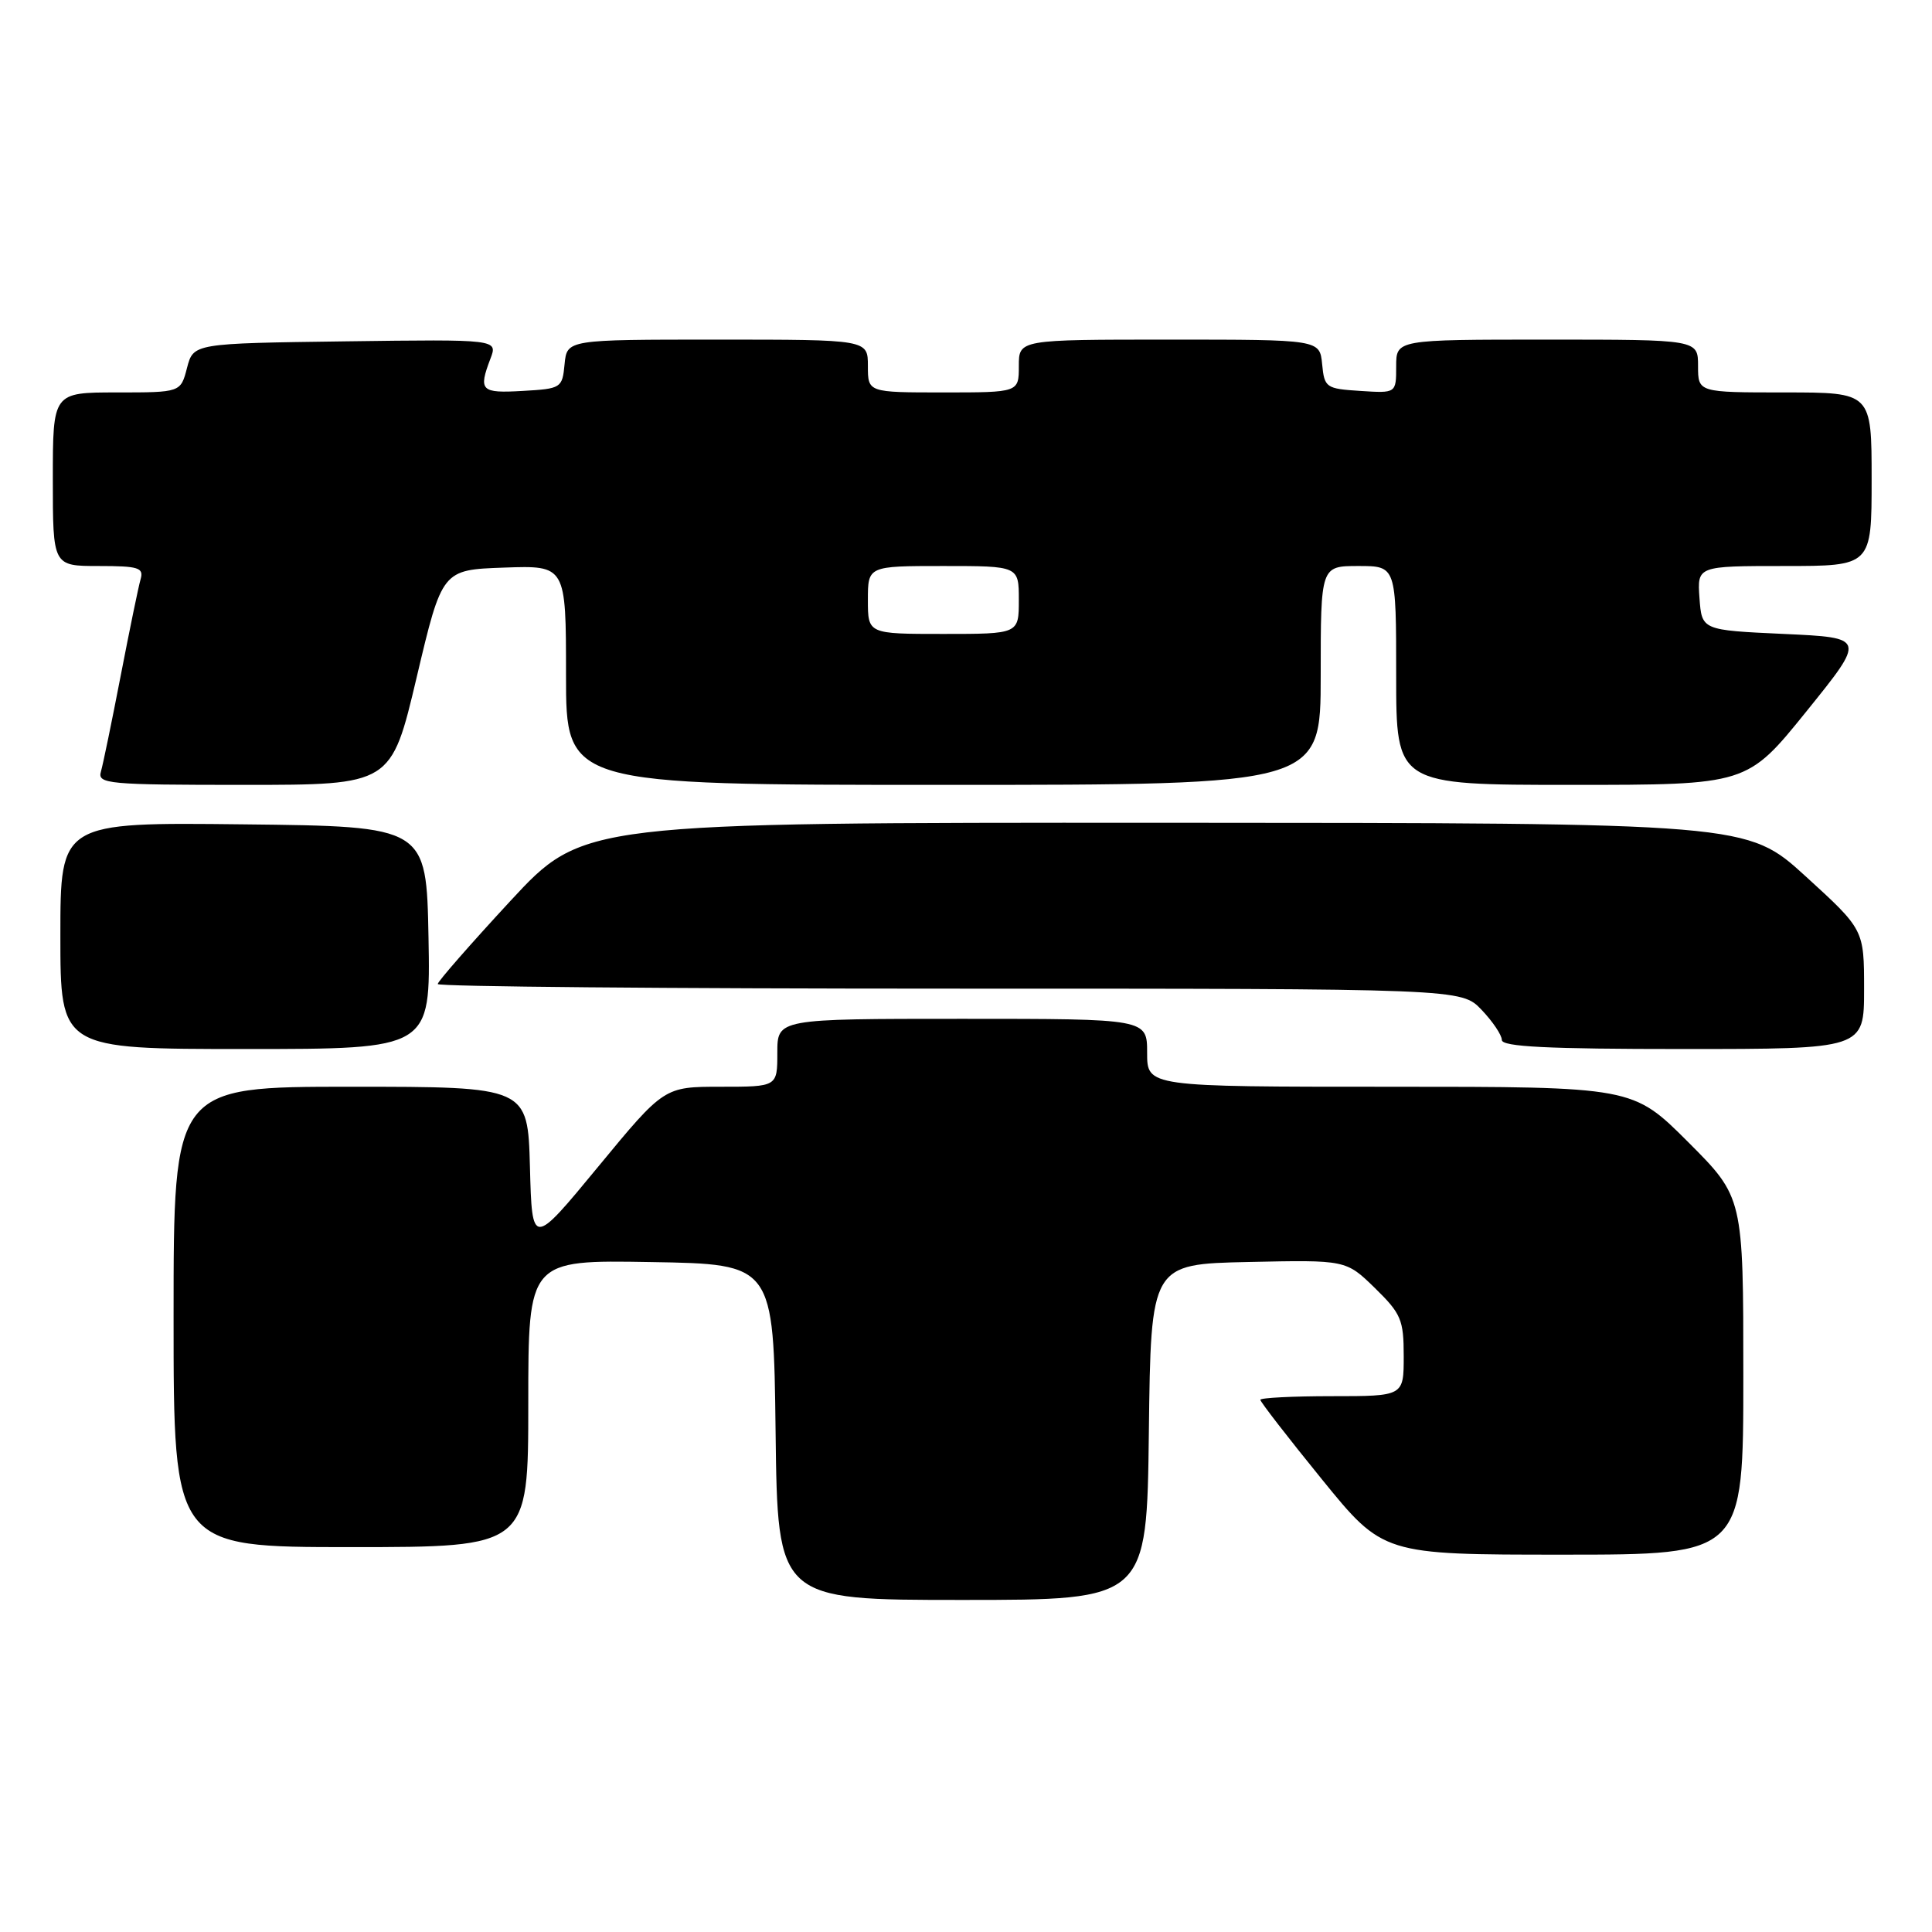 <?xml version="1.0" encoding="UTF-8" standalone="no"?>
<!DOCTYPE svg PUBLIC "-//W3C//DTD SVG 1.1//EN" "http://www.w3.org/Graphics/SVG/1.1/DTD/svg11.dtd" >
<svg xmlns="http://www.w3.org/2000/svg" xmlns:xlink="http://www.w3.org/1999/xlink" version="1.1" viewBox="0 0 256 256">
 <g >
 <path fill="currentColor"
d=" M 152.23 189.75 C 152.50 167.50 152.50 167.50 165.43 167.22 C 178.35 166.94 178.35 166.94 182.18 170.67 C 185.66 174.07 186.00 174.88 186.00 179.70 C 186.00 185.00 186.00 185.00 176.50 185.00 C 171.28 185.00 167.00 185.22 167.00 185.48 C 167.00 185.75 170.66 190.48 175.13 195.98 C 183.27 206.00 183.27 206.00 207.13 206.00 C 231.00 206.00 231.00 206.00 231.00 182.32 C 231.00 158.65 231.00 158.65 223.68 151.32 C 216.35 144.00 216.35 144.00 184.18 144.00 C 152.00 144.00 152.00 144.00 152.00 139.50 C 152.00 135.00 152.00 135.00 127.50 135.00 C 103.00 135.00 103.00 135.00 103.00 139.50 C 103.00 144.00 103.00 144.00 95.50 144.00 C 88.00 144.00 88.00 144.00 79.25 154.61 C 70.50 165.22 70.50 165.22 70.22 154.61 C 69.93 144.00 69.93 144.00 46.47 144.00 C 23.00 144.00 23.00 144.00 23.00 174.50 C 23.00 205.00 23.00 205.00 46.50 205.00 C 70.00 205.00 70.00 205.00 70.00 185.98 C 70.00 166.95 70.00 166.95 86.25 167.23 C 102.50 167.50 102.50 167.50 102.77 189.75 C 103.04 212.00 103.04 212.00 127.50 212.00 C 151.96 212.00 151.96 212.00 152.23 189.75 Z  M 56.78 124.25 C 56.50 109.50 56.50 109.50 32.25 109.23 C 8.00 108.96 8.00 108.96 8.00 123.98 C 8.00 139.00 8.00 139.00 32.53 139.00 C 57.05 139.00 57.05 139.00 56.78 124.25 Z  M 247.00 131.09 C 247.00 123.18 247.00 123.18 239.25 116.11 C 231.50 109.05 231.50 109.05 154.37 109.02 C 77.25 109.00 77.25 109.00 67.62 119.39 C 62.33 125.11 58.00 130.06 58.00 130.39 C 58.00 130.73 88.52 131.00 125.81 131.00 C 193.63 131.00 193.63 131.00 196.31 133.80 C 197.79 135.35 199.00 137.15 199.00 137.80 C 199.00 138.70 205.05 139.00 223.00 139.00 C 247.00 139.00 247.00 139.00 247.00 131.09 Z  M 55.21 89.75 C 58.58 75.50 58.58 75.50 66.79 75.21 C 75.00 74.92 75.00 74.92 75.00 89.46 C 75.00 104.00 75.00 104.00 125.00 104.00 C 175.00 104.00 175.00 104.00 175.00 89.50 C 175.00 75.00 175.00 75.00 180.00 75.00 C 185.00 75.00 185.00 75.00 185.00 89.50 C 185.00 104.00 185.00 104.00 208.25 104.00 C 231.50 104.00 231.50 104.00 239.37 94.25 C 247.24 84.50 247.24 84.50 236.37 84.00 C 225.50 83.50 225.50 83.50 225.19 79.25 C 224.89 75.00 224.89 75.00 236.44 75.00 C 248.00 75.00 248.00 75.00 248.00 63.50 C 248.00 52.00 248.00 52.00 236.50 52.00 C 225.00 52.00 225.00 52.00 225.00 48.50 C 225.00 45.00 225.00 45.00 205.00 45.00 C 185.00 45.00 185.00 45.00 185.00 48.55 C 185.00 52.11 185.00 52.11 180.25 51.80 C 175.70 51.51 175.49 51.37 175.19 48.25 C 174.87 45.00 174.87 45.00 154.94 45.00 C 135.00 45.00 135.00 45.00 135.00 48.50 C 135.00 52.00 135.00 52.00 125.00 52.00 C 115.00 52.00 115.00 52.00 115.00 48.50 C 115.00 45.00 115.00 45.00 95.06 45.00 C 75.13 45.00 75.13 45.00 74.81 48.25 C 74.51 51.42 74.37 51.51 69.25 51.80 C 63.72 52.12 63.37 51.78 64.98 47.54 C 65.97 44.96 65.97 44.96 45.80 45.23 C 25.63 45.50 25.63 45.50 24.78 48.75 C 23.94 52.00 23.94 52.00 15.47 52.00 C 7.00 52.00 7.00 52.00 7.00 63.50 C 7.00 75.00 7.00 75.00 13.07 75.00 C 18.37 75.00 19.07 75.22 18.63 76.75 C 18.35 77.71 17.17 83.45 16.00 89.50 C 14.83 95.55 13.65 101.29 13.37 102.25 C 12.90 103.87 14.27 104.00 32.35 104.00 C 51.84 104.00 51.84 104.00 55.21 89.75 Z  M 115.00 79.50 C 115.00 75.00 115.00 75.00 125.00 75.00 C 135.00 75.00 135.00 75.00 135.00 79.50 C 135.00 84.00 135.00 84.00 125.00 84.00 C 115.00 84.00 115.00 84.00 115.00 79.50 Z "/>
</g>
</svg>